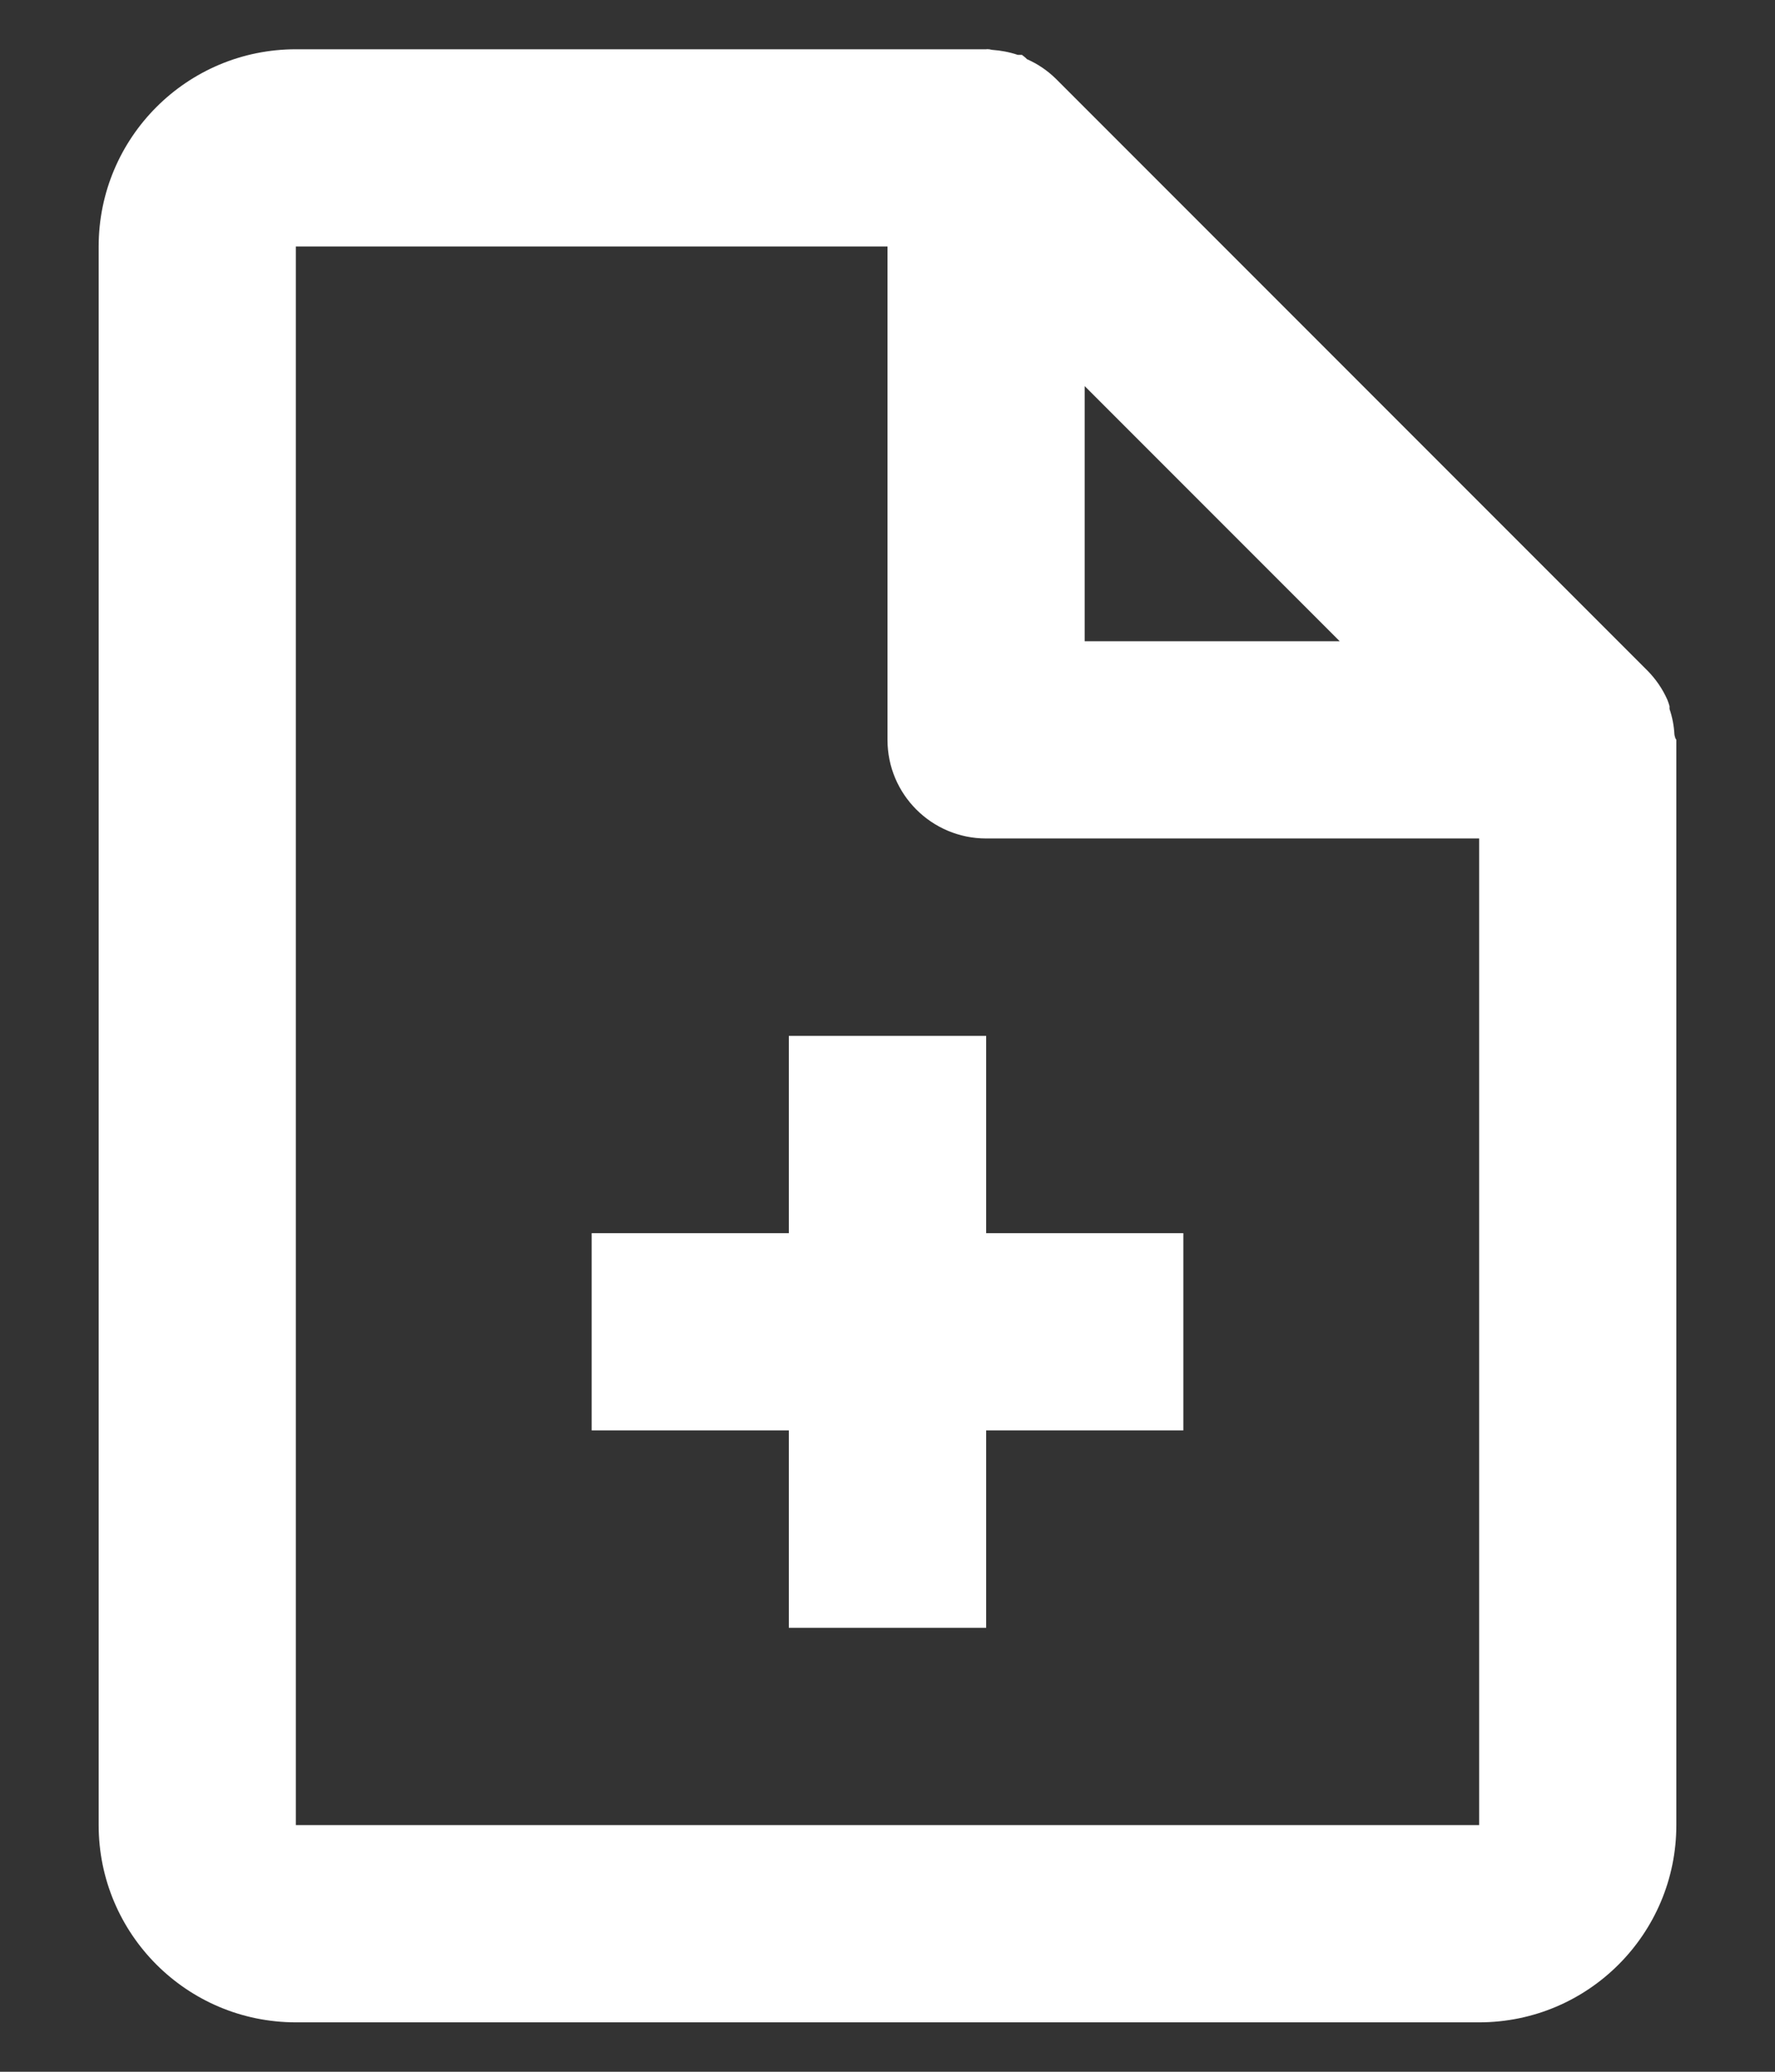 <svg width="12" height="14" viewBox="0 0 12 14" fill="none" xmlns="http://www.w3.org/2000/svg">
<rect x="0" y="0" width="12" height="14" fill="#333333" stroke="none"/>
<path d="M10 13.666H2C1.264 13.666 0.667 13.069 0.667 12.333V1.666C0.667 0.93 1.264 0.333 2 0.333H6.667C6.673 0.332 6.679 0.332 6.685 0.333H6.689C6.695 0.335 6.702 0.336 6.708 0.337C6.767 0.341 6.825 0.352 6.881 0.371H6.891H6.901H6.909C6.921 0.38 6.933 0.389 6.943 0.4C7.016 0.432 7.082 0.477 7.139 0.533L11.139 4.533C11.195 4.59 11.24 4.656 11.272 4.728C11.278 4.743 11.283 4.757 11.287 4.772V4.782V4.791C11.306 4.847 11.317 4.905 11.32 4.963C11.321 4.97 11.322 4.976 11.325 4.982V4.986C11.328 4.991 11.331 4.995 11.333 5V12.333C11.333 13.069 10.736 13.666 10 13.666ZM2 1.666V12.333H10V5.666H6.667C6.299 5.666 6 5.368 6 5V1.666H2ZM7.333 2.609V4.333H9.057L7.333 2.609ZM6.667 11H5.333V9.666H4V8.333H5.333V7H6.667V8.333H8V9.666H6.667V11Z" fill="white"/>
</svg>
